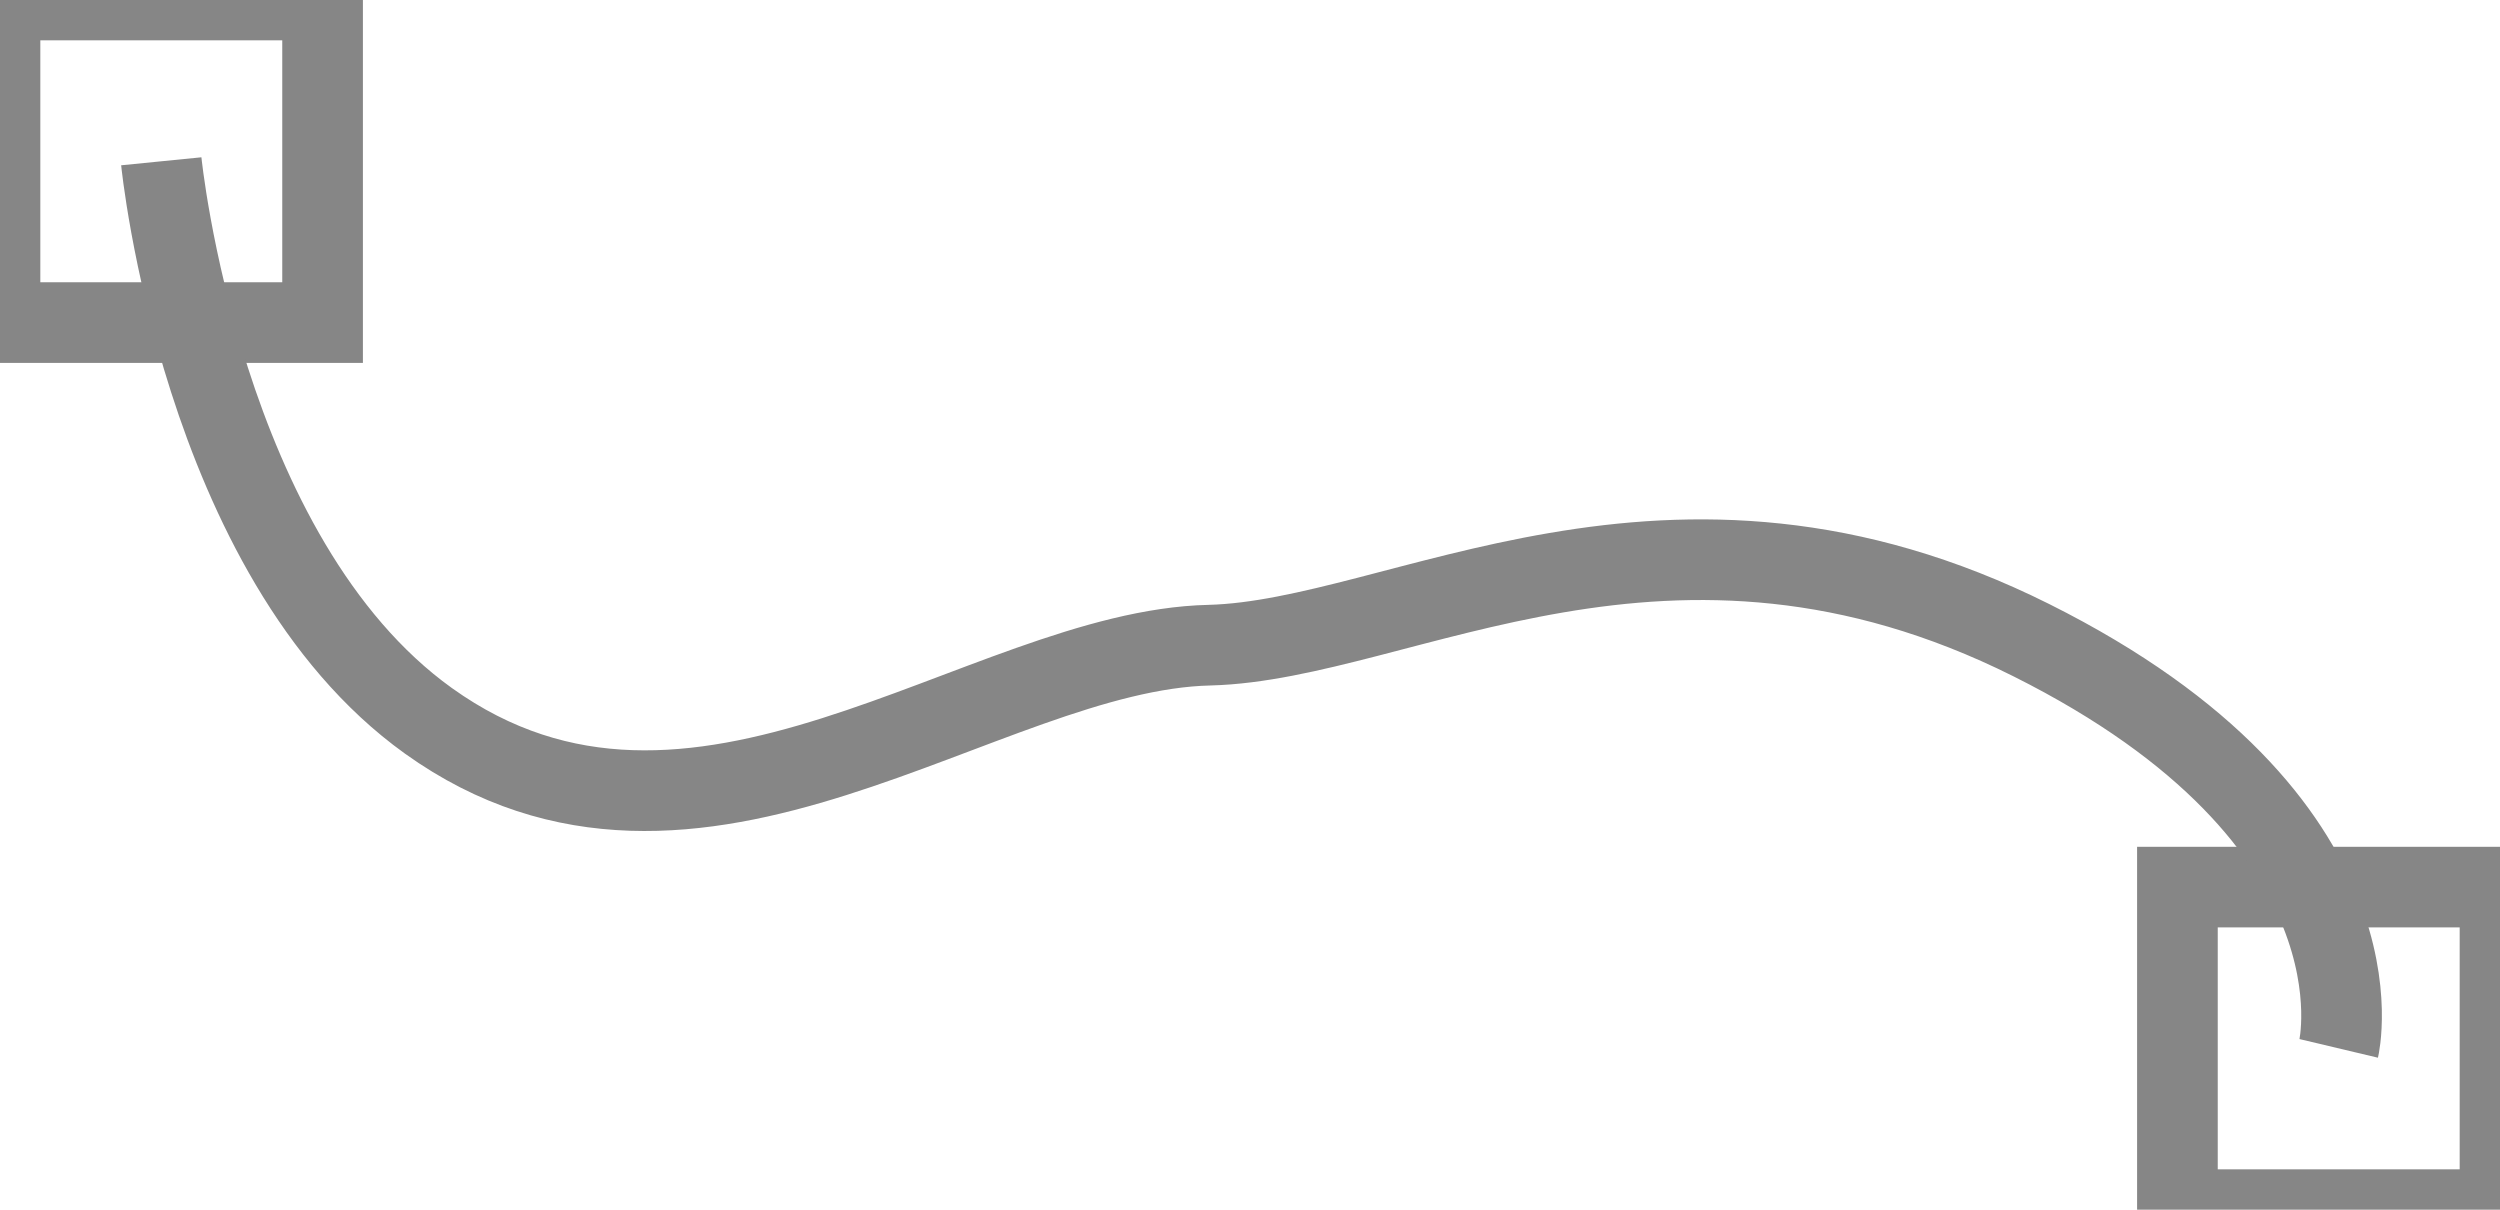 <?xml version="1.0" standalone="no"?>
<!-- Generator: Adobe Fireworks 10, Export SVG Extension by Aaron Beall (http://fireworks.abeall.com) . Version: 0.6.0  -->
<!DOCTYPE svg PUBLIC "-//W3C//DTD SVG 1.1//EN" "http://www.w3.org/Graphics/SVG/1.1/DTD/svg11.dtd">
<svg id="icon_connector_organic" viewBox="0 0 31 15" style="background-color:#ffffff" version="1.1"
	xmlns="http://www.w3.org/2000/svg" xmlns:xlink="http://www.w3.org/1999/xlink" xml:space="preserve"
	x="0px" y="0px" width="31px" height="15px"
>
	<g id="Layer%201">
		<rect x="0" y="0" width="4" height="4" stroke="#868686" stroke-width="1" fill="none"/>
		<rect x="27" y="11" width="4" height="4" stroke="#868686" stroke-width="1" fill="none"/>
		<path d="M 2 2 C 2 2 2.489 6.913 5.312 8.938 C 8.625 11.312 12.188 8.062 15 8 C 17.375 7.938 20.688 5.688 25.188 7.938 C 29.67 10.179 29 13 29 13 " stroke="#868686" stroke-width="1" fill="none"/>
	</g>
</svg>
